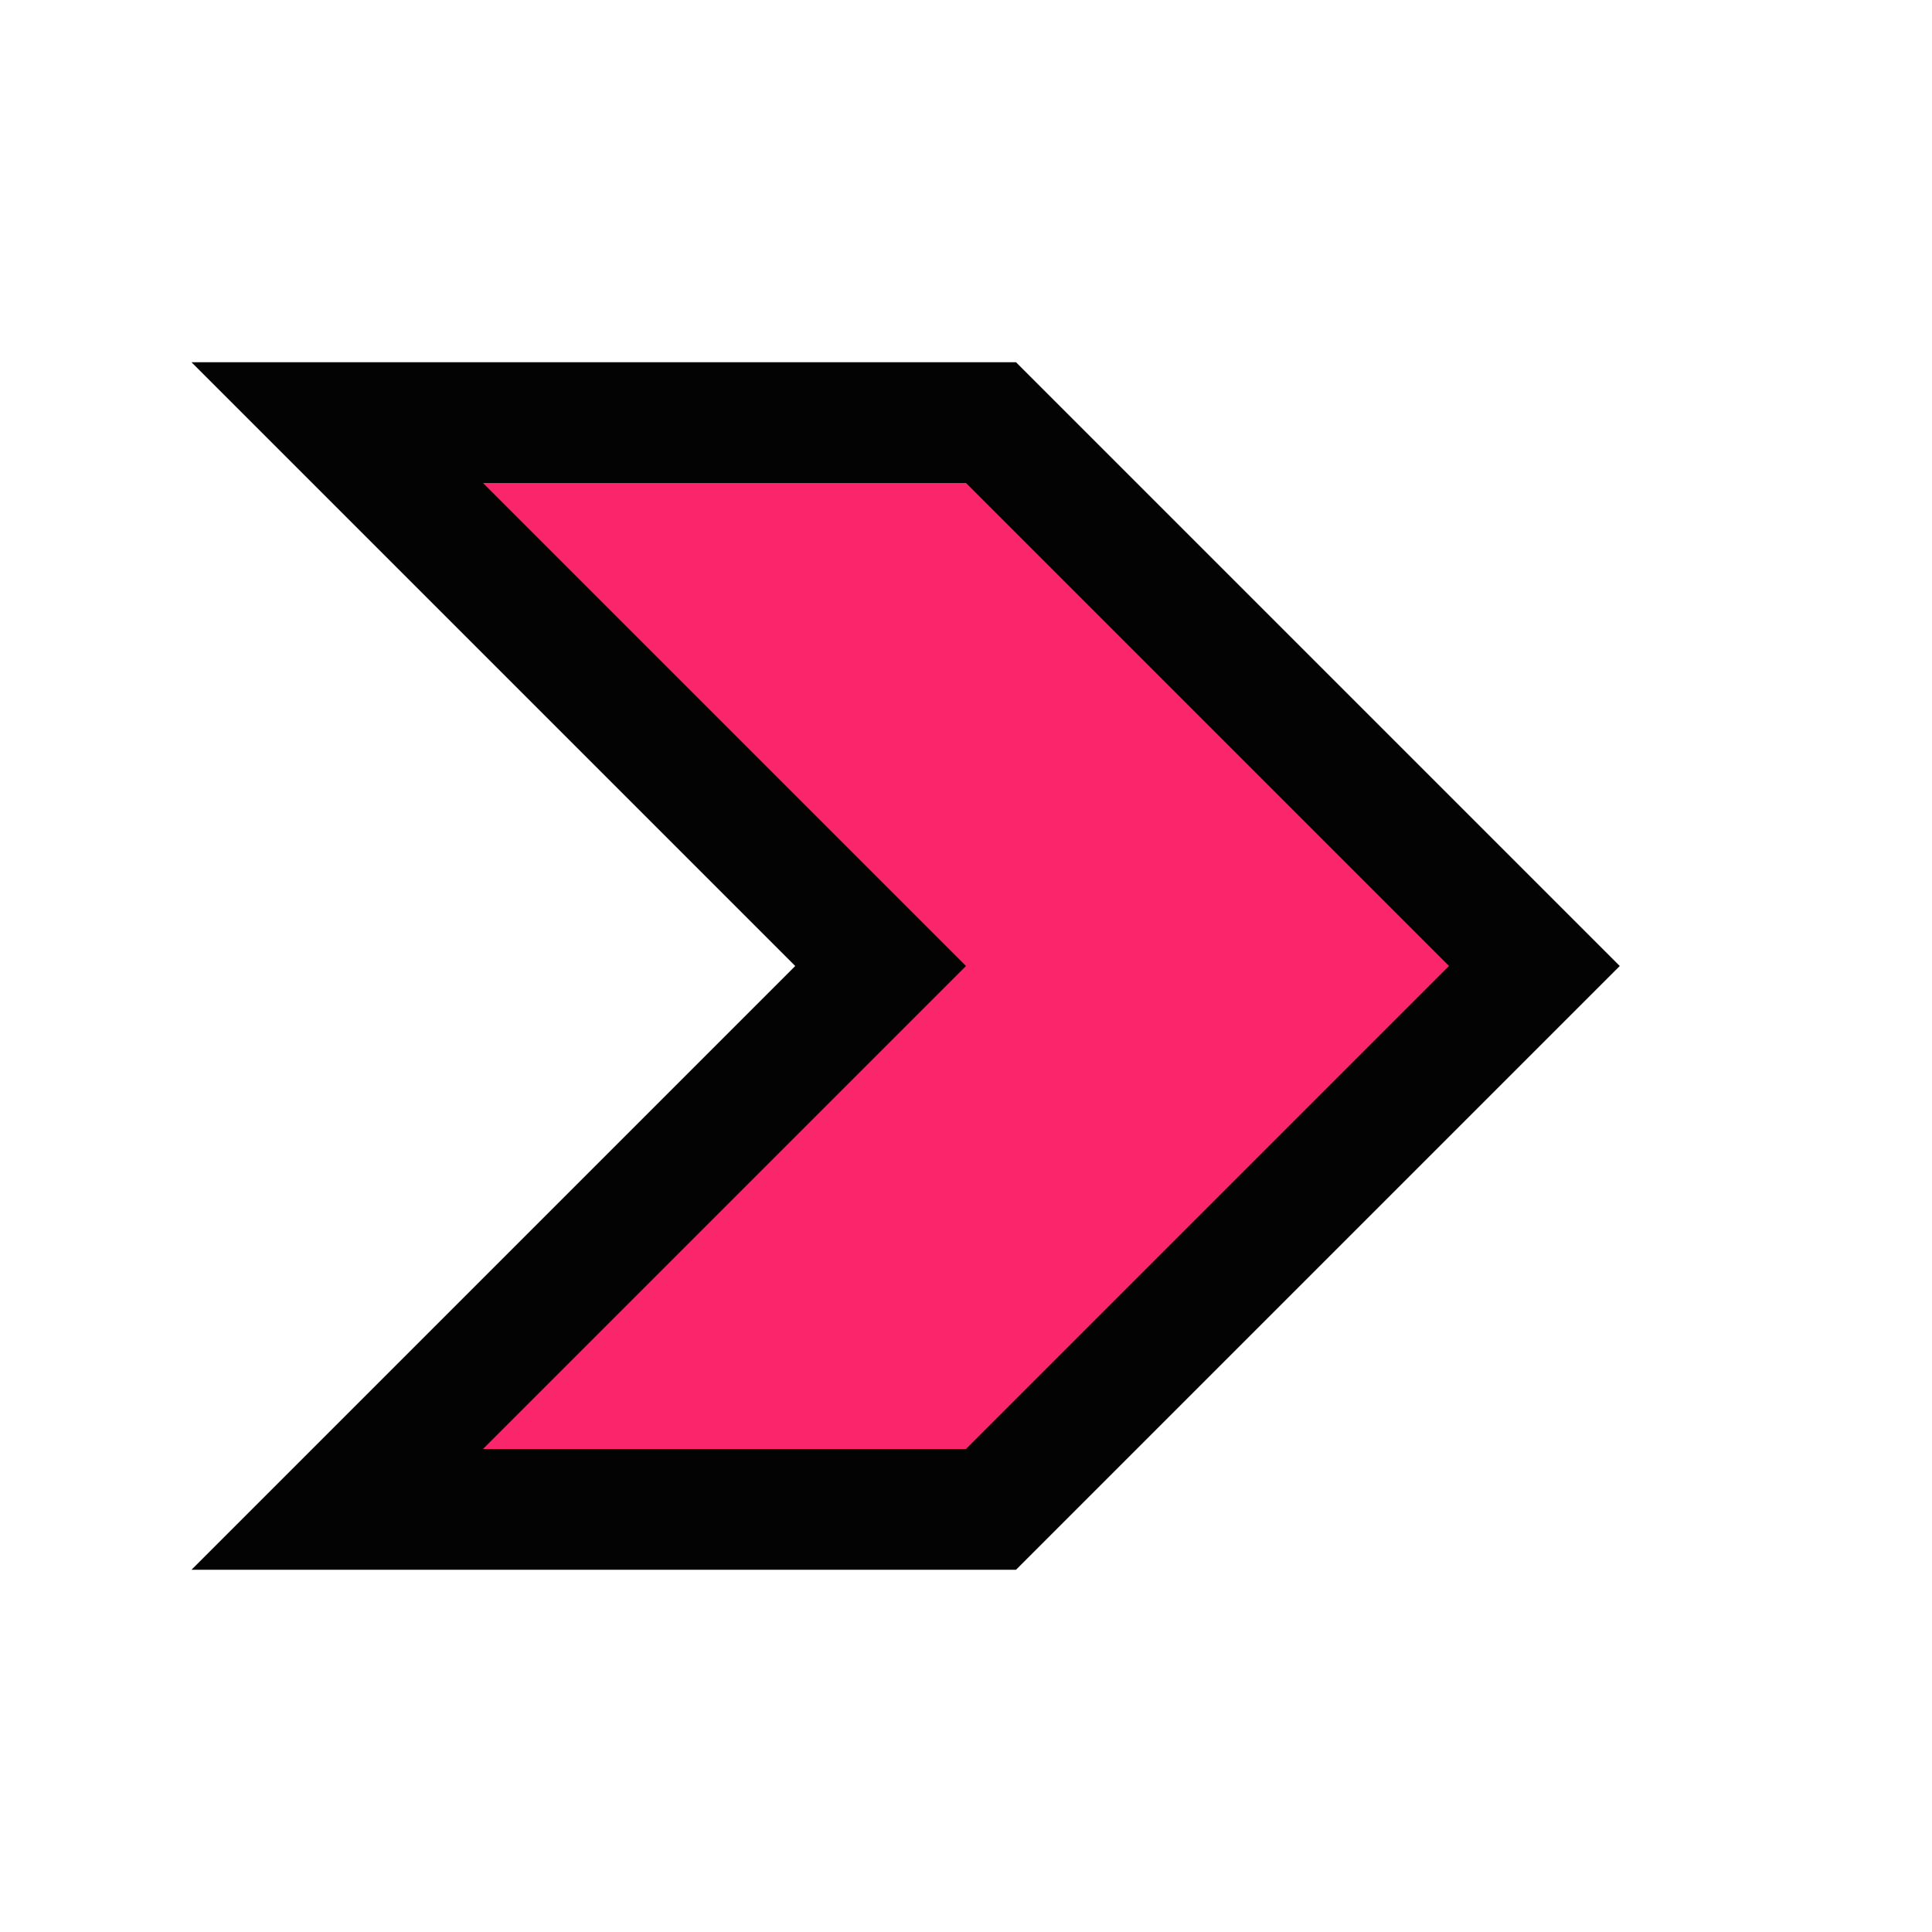 <svg xmlns="http://www.w3.org/2000/svg" viewBox="0 0 16 16" width="16px" height="16px">
    <path id="outline" d="M4 12 L8 12 L12 8 L8 4 L4 4 L8 8 Z" stroke="#020302"  stroke-width="2px" class="icon-outline"/>
    <path id="canvas" d="M4 12 L8 12 L12 8 L8 4 L4 4 L8 8 Z" fill="#fb256c" class="icon-canvas"/>
</svg>
